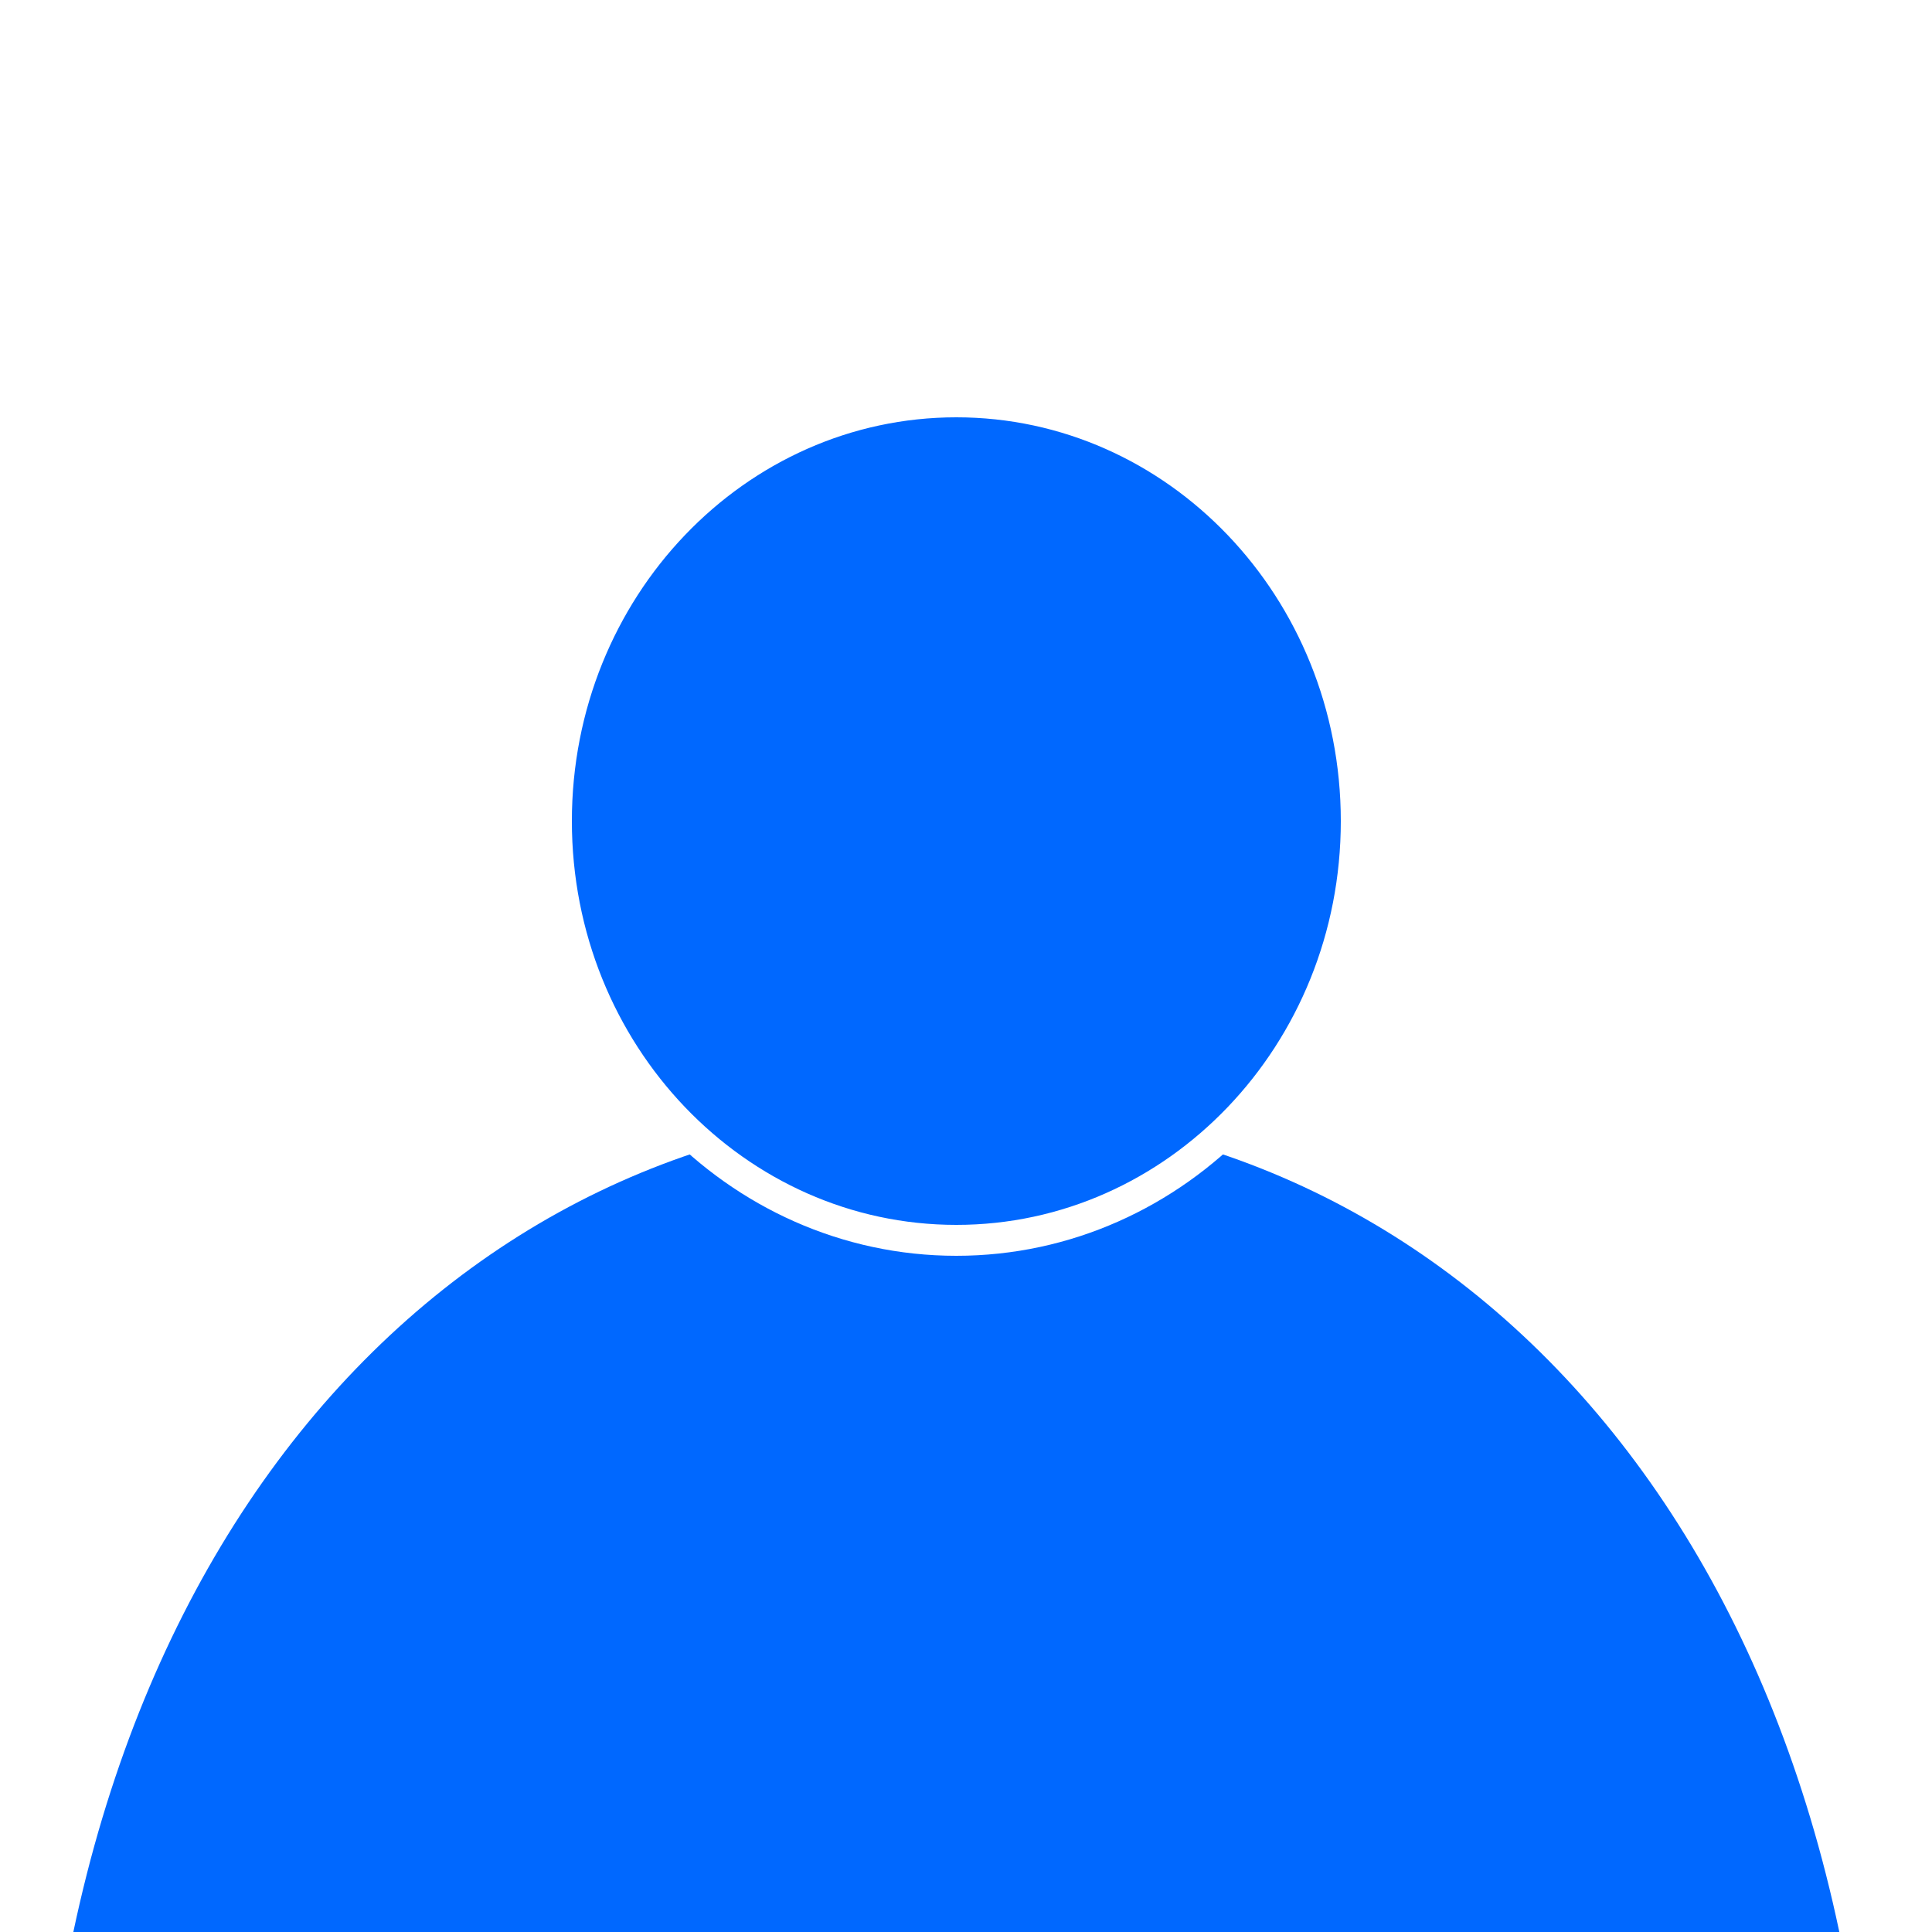 <svg width="100" height="100" viewBox="0 0 100 100" fill="none" xmlns="http://www.w3.org/2000/svg">
<rect x="0" y="0" width="100" height="100" fill="#333333" stroke="none"/>
<g clip-path="url(#clip0_759_1203)">
<rect width="100" height="100" fill="white"/>
<rect x="-17.5" y="-3.5" width="134" height="391" rx="4.5" stroke="#9747FF" stroke-dasharray="10 5"/>
<path d="M97 118C97 155.555 75.734 186 49.5 186C23.267 186 2 155.555 2 118C2 80.445 23.267 57.5 49.5 57.5C75.734 57.5 97 80.445 97 118Z" fill="#0068FF"/>
<path d="M70.2 42.5C70.2 54.519 60.898 64.2 49.5 64.2C38.102 64.2 28.8 54.519 28.8 42.5C28.8 30.481 38.102 20.8 49.5 20.8C60.898 20.8 70.2 30.481 70.2 42.5Z" fill="#0068FF" stroke="white" stroke-width="1.6"/>
</g>
<defs>
<clipPath id="clip0_759_1203">
<rect width="100" height="100" fill="white"/>
</clipPath>
</defs>
</svg>
